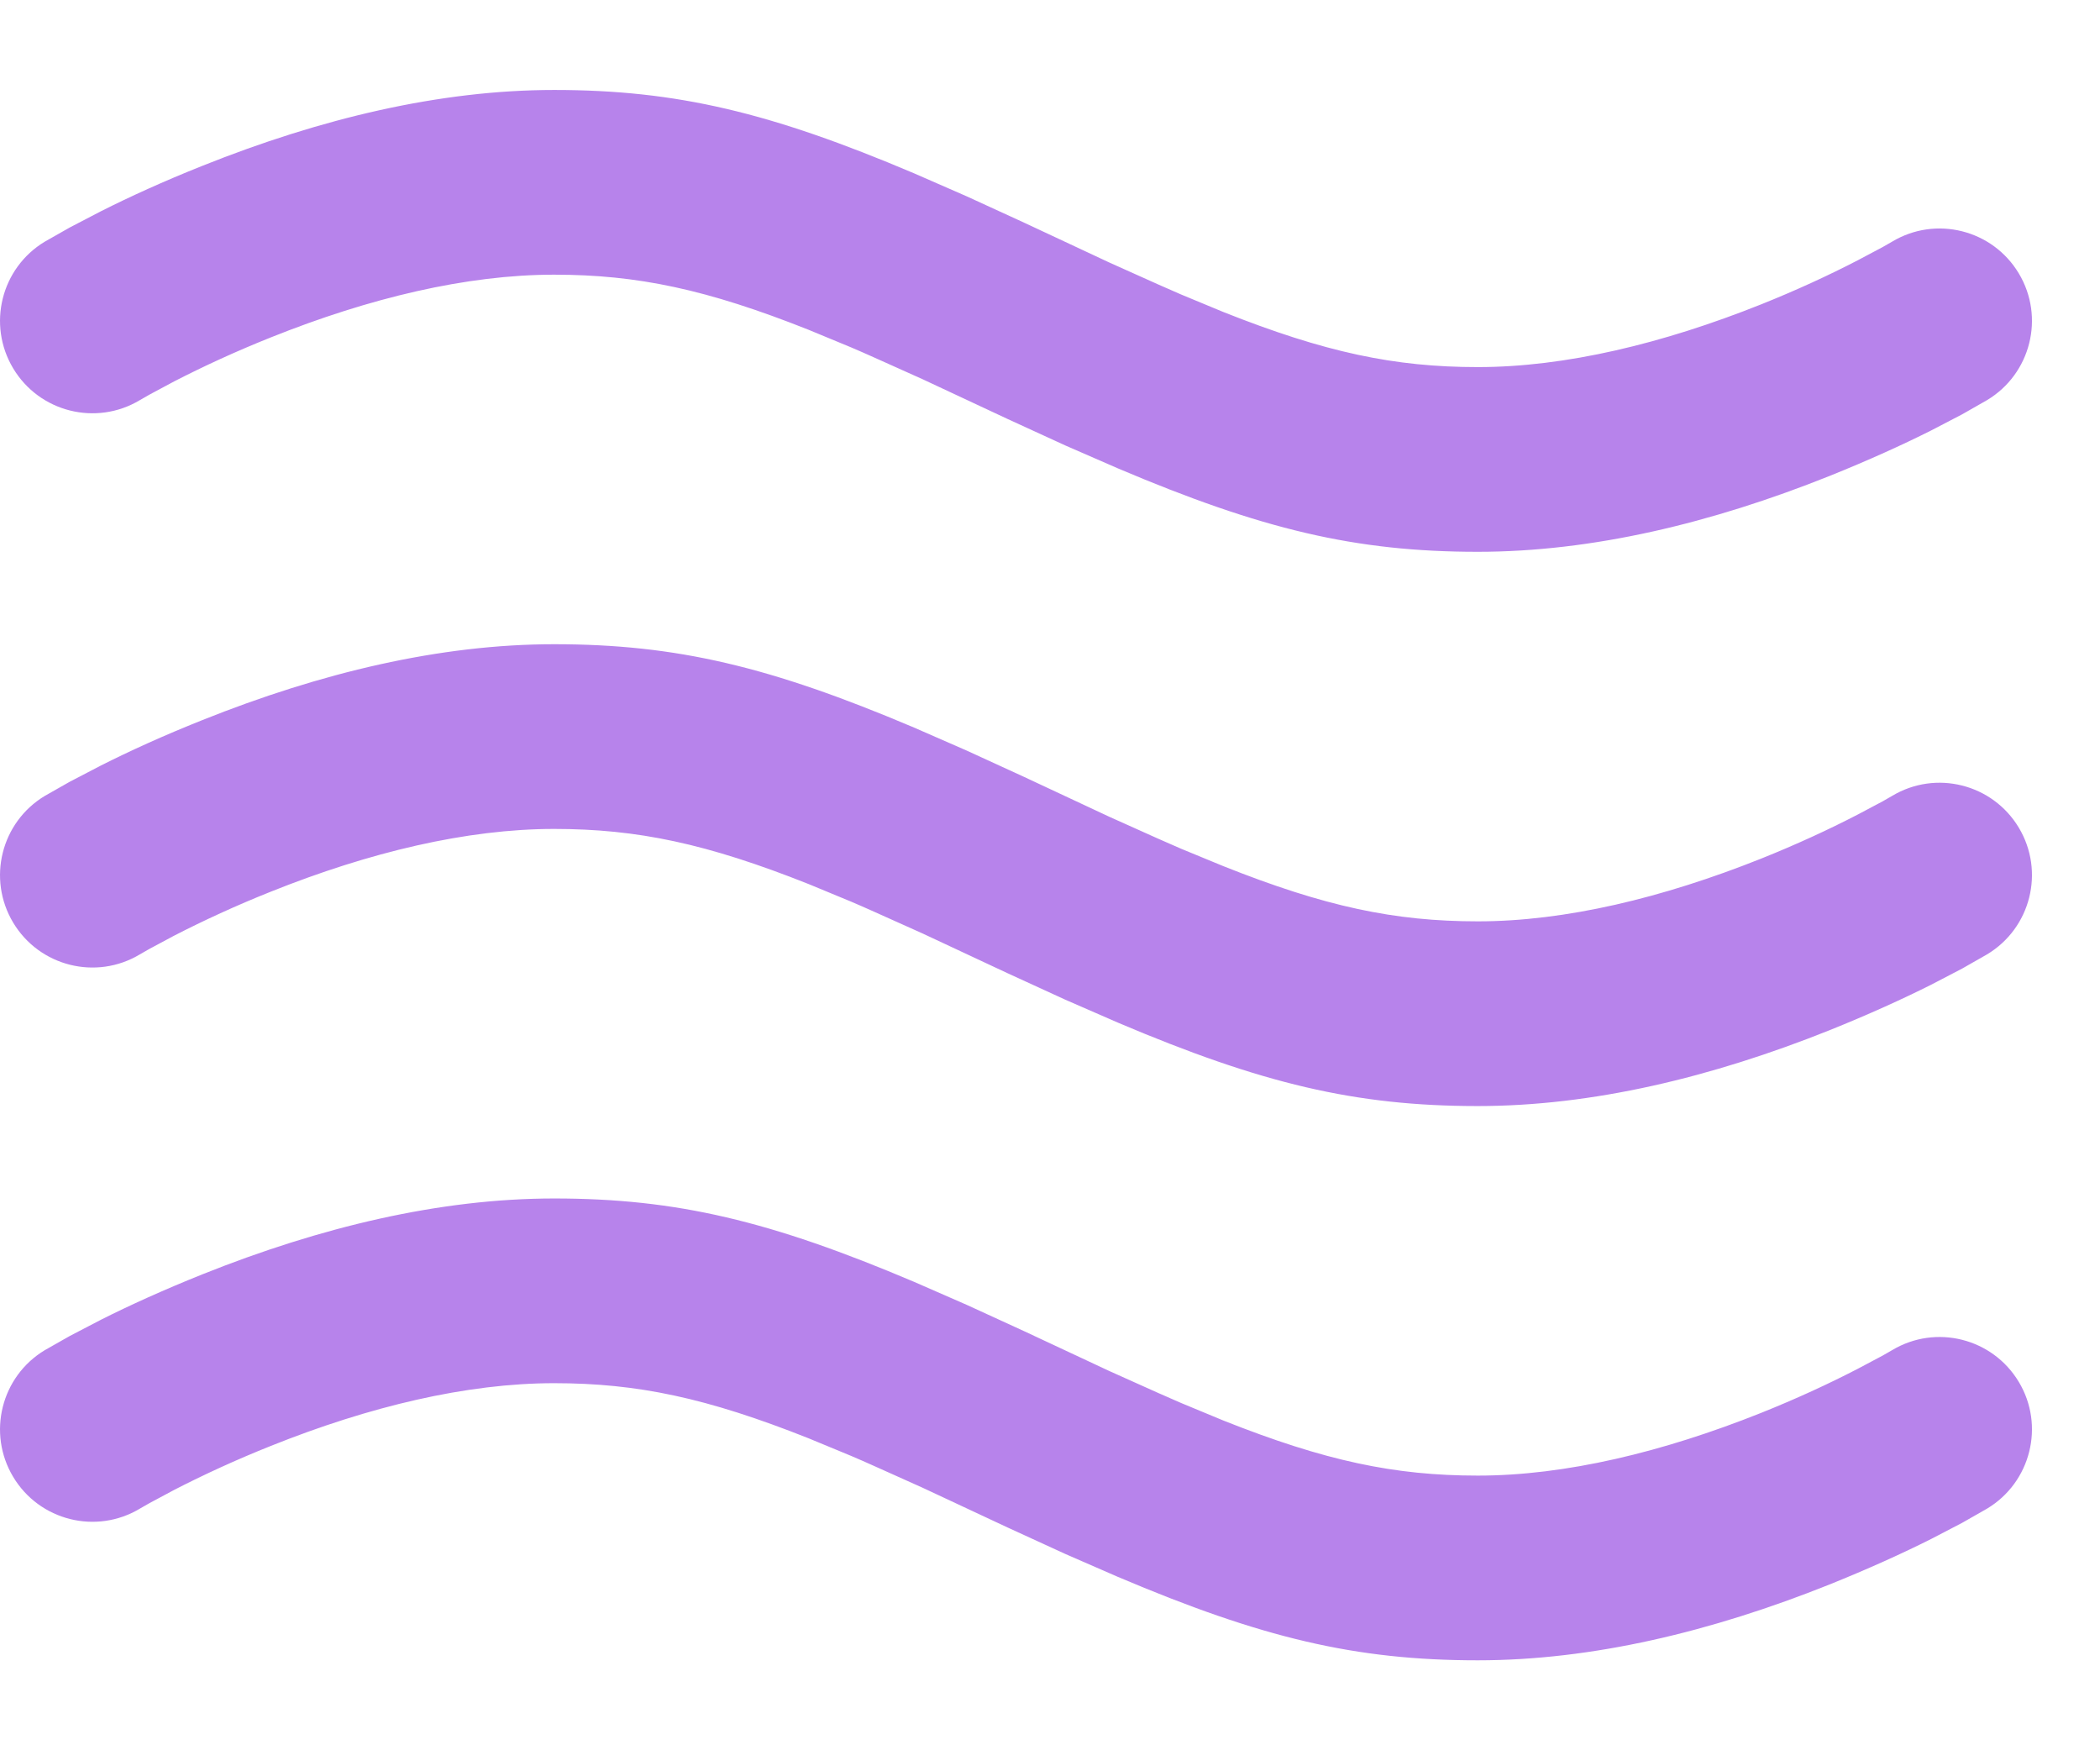 <svg width="18" height="15" viewBox="0 0 18 15" fill="none" xmlns="http://www.w3.org/2000/svg">
<path d="M4.75 10.271C5.801 10.271 6.605 10.464 7.834 10.985L8.287 11.183L8.782 11.41L9.509 11.75L9.928 11.938C9.994 11.967 10.059 11.996 10.122 12.023L10.486 12.174C11.357 12.52 11.953 12.646 12.667 12.646C13.418 12.646 14.252 12.445 15.094 12.109C15.394 11.989 15.674 11.86 15.923 11.731L16.136 11.618L16.218 11.571C16.593 11.346 17.079 11.468 17.304 11.843C17.529 12.217 17.407 12.704 17.032 12.929L16.818 13.051L16.551 13.19C16.308 13.312 16.015 13.445 15.682 13.579C14.669 13.984 13.648 14.229 12.667 14.229C11.616 14.229 10.812 14.036 9.582 13.514L9.13 13.317L8.635 13.09L7.908 12.75L7.489 12.562C7.423 12.532 7.358 12.504 7.295 12.477L6.93 12.326C6.059 11.98 5.464 11.854 4.75 11.854C3.999 11.854 3.165 12.054 2.323 12.391C2.022 12.511 1.743 12.64 1.494 12.768L1.281 12.882L1.199 12.929C0.824 13.154 0.338 13.032 0.113 12.657C-0.112 12.282 0.01 11.796 0.384 11.571L0.599 11.449L0.866 11.31C1.108 11.188 1.401 11.055 1.735 10.921C2.748 10.516 3.769 10.271 4.75 10.271Z" fill="#B783EB"/>
<path d="M4.75 5.521C5.801 5.521 6.605 5.714 7.834 6.235L8.287 6.433L8.782 6.66L9.509 7L9.928 7.188C9.994 7.217 10.059 7.246 10.122 7.273L10.486 7.423C11.357 7.77 11.953 7.896 12.667 7.896C13.418 7.896 14.252 7.695 15.094 7.359C15.394 7.239 15.674 7.11 15.923 6.981L16.136 6.868L16.218 6.821C16.593 6.596 17.079 6.718 17.304 7.093C17.529 7.468 17.407 7.954 17.032 8.179L16.818 8.301L16.551 8.44C16.308 8.562 16.015 8.695 15.682 8.829C14.669 9.234 13.648 9.479 12.667 9.479C11.616 9.479 10.812 9.286 9.582 8.764L9.13 8.567L8.635 8.34L7.908 8L7.489 7.812C7.423 7.782 7.358 7.754 7.295 7.727L6.93 7.576C6.059 7.23 5.464 7.104 4.75 7.104C3.999 7.104 3.165 7.304 2.323 7.641C2.022 7.761 1.743 7.89 1.494 8.018L1.281 8.132L1.199 8.179C0.824 8.404 0.338 8.282 0.113 7.907C-0.112 7.532 0.01 7.046 0.384 6.821L0.599 6.699L0.866 6.56C1.108 6.438 1.401 6.304 1.735 6.171C2.748 5.766 3.769 5.521 4.75 5.521Z" fill="#B783EB"/>
<path d="M4.75 0.771C5.801 0.771 6.605 0.964 7.834 1.485L8.287 1.683L8.782 1.91L9.509 2.25L9.928 2.438C9.994 2.467 10.059 2.496 10.122 2.523L10.486 2.674C11.357 3.02 11.953 3.146 12.667 3.146C13.418 3.146 14.252 2.945 15.094 2.609C15.394 2.489 15.674 2.36 15.923 2.231L16.136 2.118L16.218 2.071C16.593 1.846 17.079 1.968 17.304 2.343C17.529 2.718 17.407 3.204 17.032 3.429L16.818 3.551L16.551 3.69C16.308 3.812 16.015 3.945 15.682 4.079C14.669 4.484 13.648 4.729 12.667 4.729C11.616 4.729 10.812 4.536 9.582 4.014L9.13 3.817L8.635 3.59L7.908 3.25L7.489 3.062C7.423 3.032 7.358 3.004 7.295 2.977L6.93 2.826C6.059 2.48 5.464 2.354 4.75 2.354C3.999 2.354 3.165 2.554 2.323 2.891C2.022 3.011 1.743 3.14 1.494 3.268L1.281 3.382L1.199 3.429C0.824 3.654 0.338 3.532 0.113 3.157C-0.112 2.782 0.01 2.296 0.384 2.071L0.599 1.949L0.866 1.81C1.108 1.688 1.401 1.554 1.735 1.421C2.748 1.016 3.769 0.771 4.75 0.771Z" fill="#B783EB"/>
</svg>
